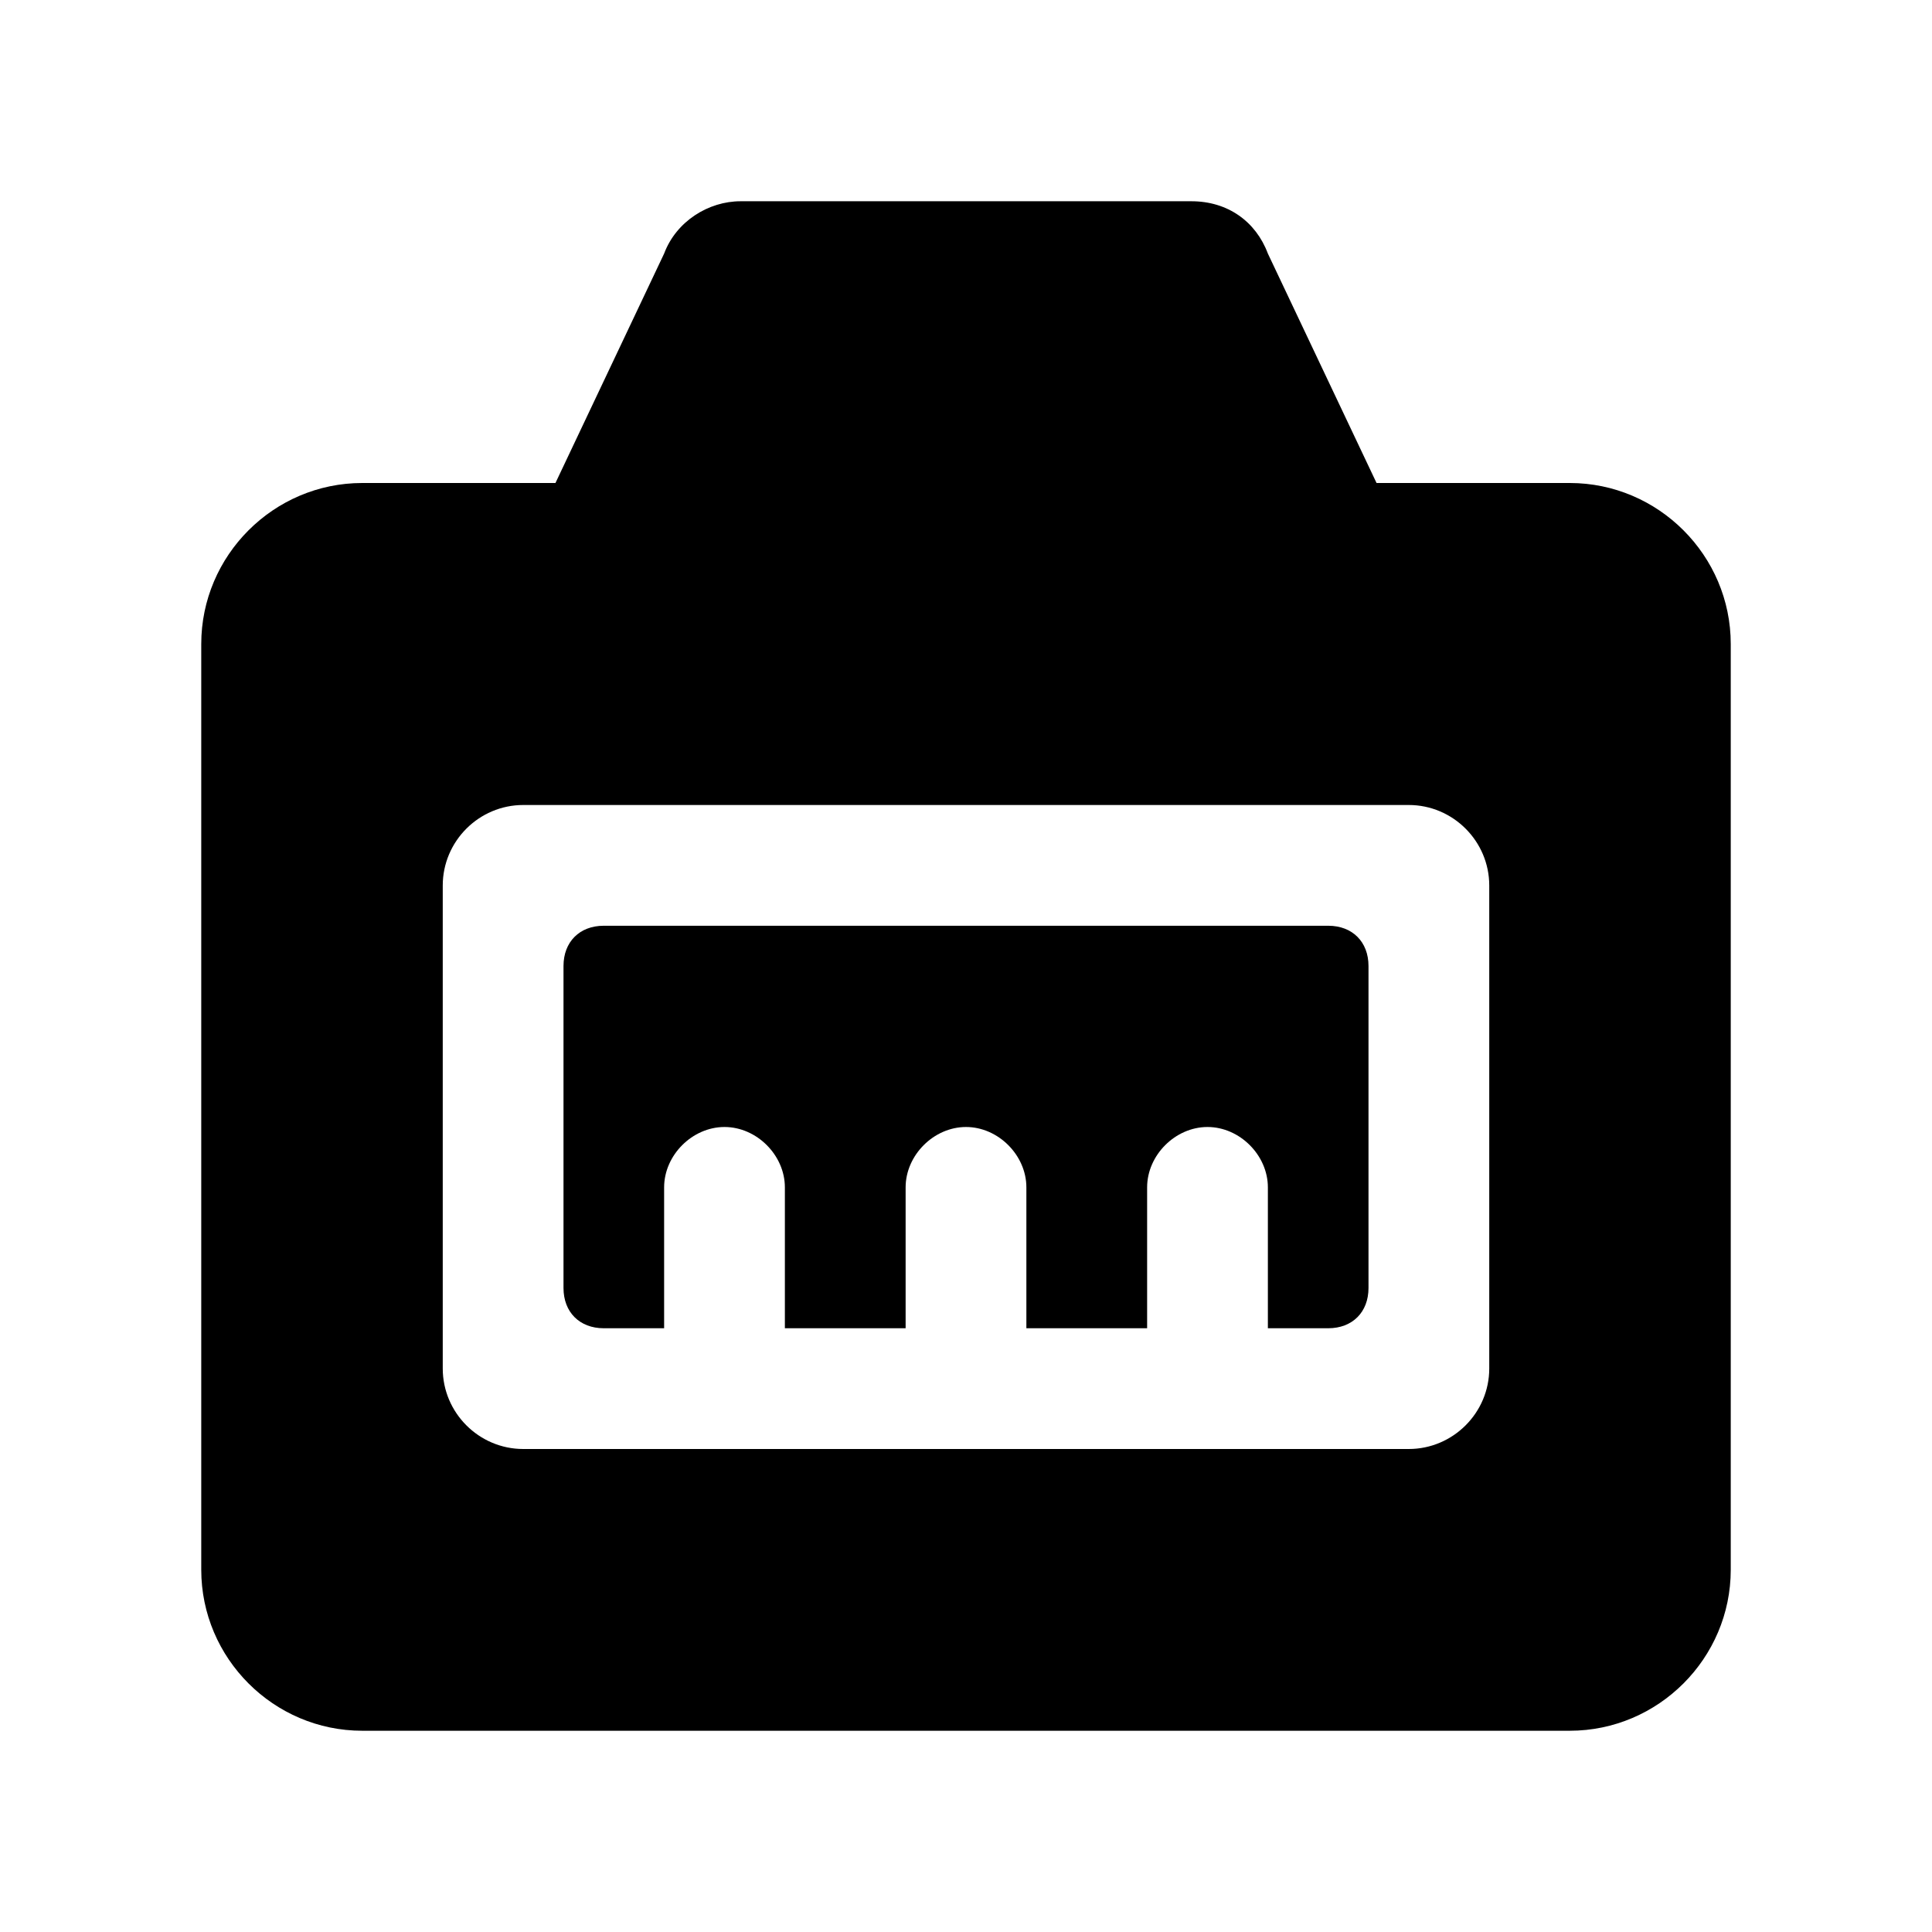 <?xml version="1.0" standalone="no"?><!DOCTYPE svg PUBLIC "-//W3C//DTD SVG 1.1//EN"
  "http://www.w3.org/Graphics/SVG/1.1/DTD/svg11.dtd">
<svg t="1655822900599" class="icon" viewBox="0 0 1024 1024" version="1.1" xmlns="http://www.w3.org/2000/svg"
     xmlns:xlink="http://www.w3.org/1999/xlink" width="512" height="512">

  <path d="M704 490.667H320c-12.8 0-21.333 8.533-21.333 21.333v170.667c0 12.8 8.533 21.333 21.333 21.333h32v-74.667c0-17.067 14.933-32 32-32s32 14.933 32 32V704h64v-74.667c0-17.067 14.933-32 32-32s32 14.933 32 32V704h64v-74.667c0-17.067 14.933-32 32-32s32 14.933 32 32V704H704c12.8 0 21.333-8.533 21.333-21.333v-170.667c0-12.8-8.533-21.333-21.333-21.333z"  ></path><path d="M832 256h-102.4l-57.6-121.6c-6.4-17.067-21.333-27.733-40.533-27.733H392.533c-17.067 0-34.133 10.667-40.533 27.733L294.4 256H192c-46.933 0-85.333 38.4-85.333 85.333v490.667c0 46.933 38.4 85.333 85.333 85.333h640c46.933 0 85.333-38.4 85.333-85.333V341.333c0-46.933-38.4-85.333-85.333-85.333z m-42.667 469.333c0 23.467-19.2 42.667-42.667 42.667H277.333c-23.467 0-42.667-19.2-42.667-42.667V469.333c0-23.467 19.2-42.667 42.667-42.667h469.333c23.467 0 42.667 19.2 42.667 42.667v256z"  ></path>

</svg>
